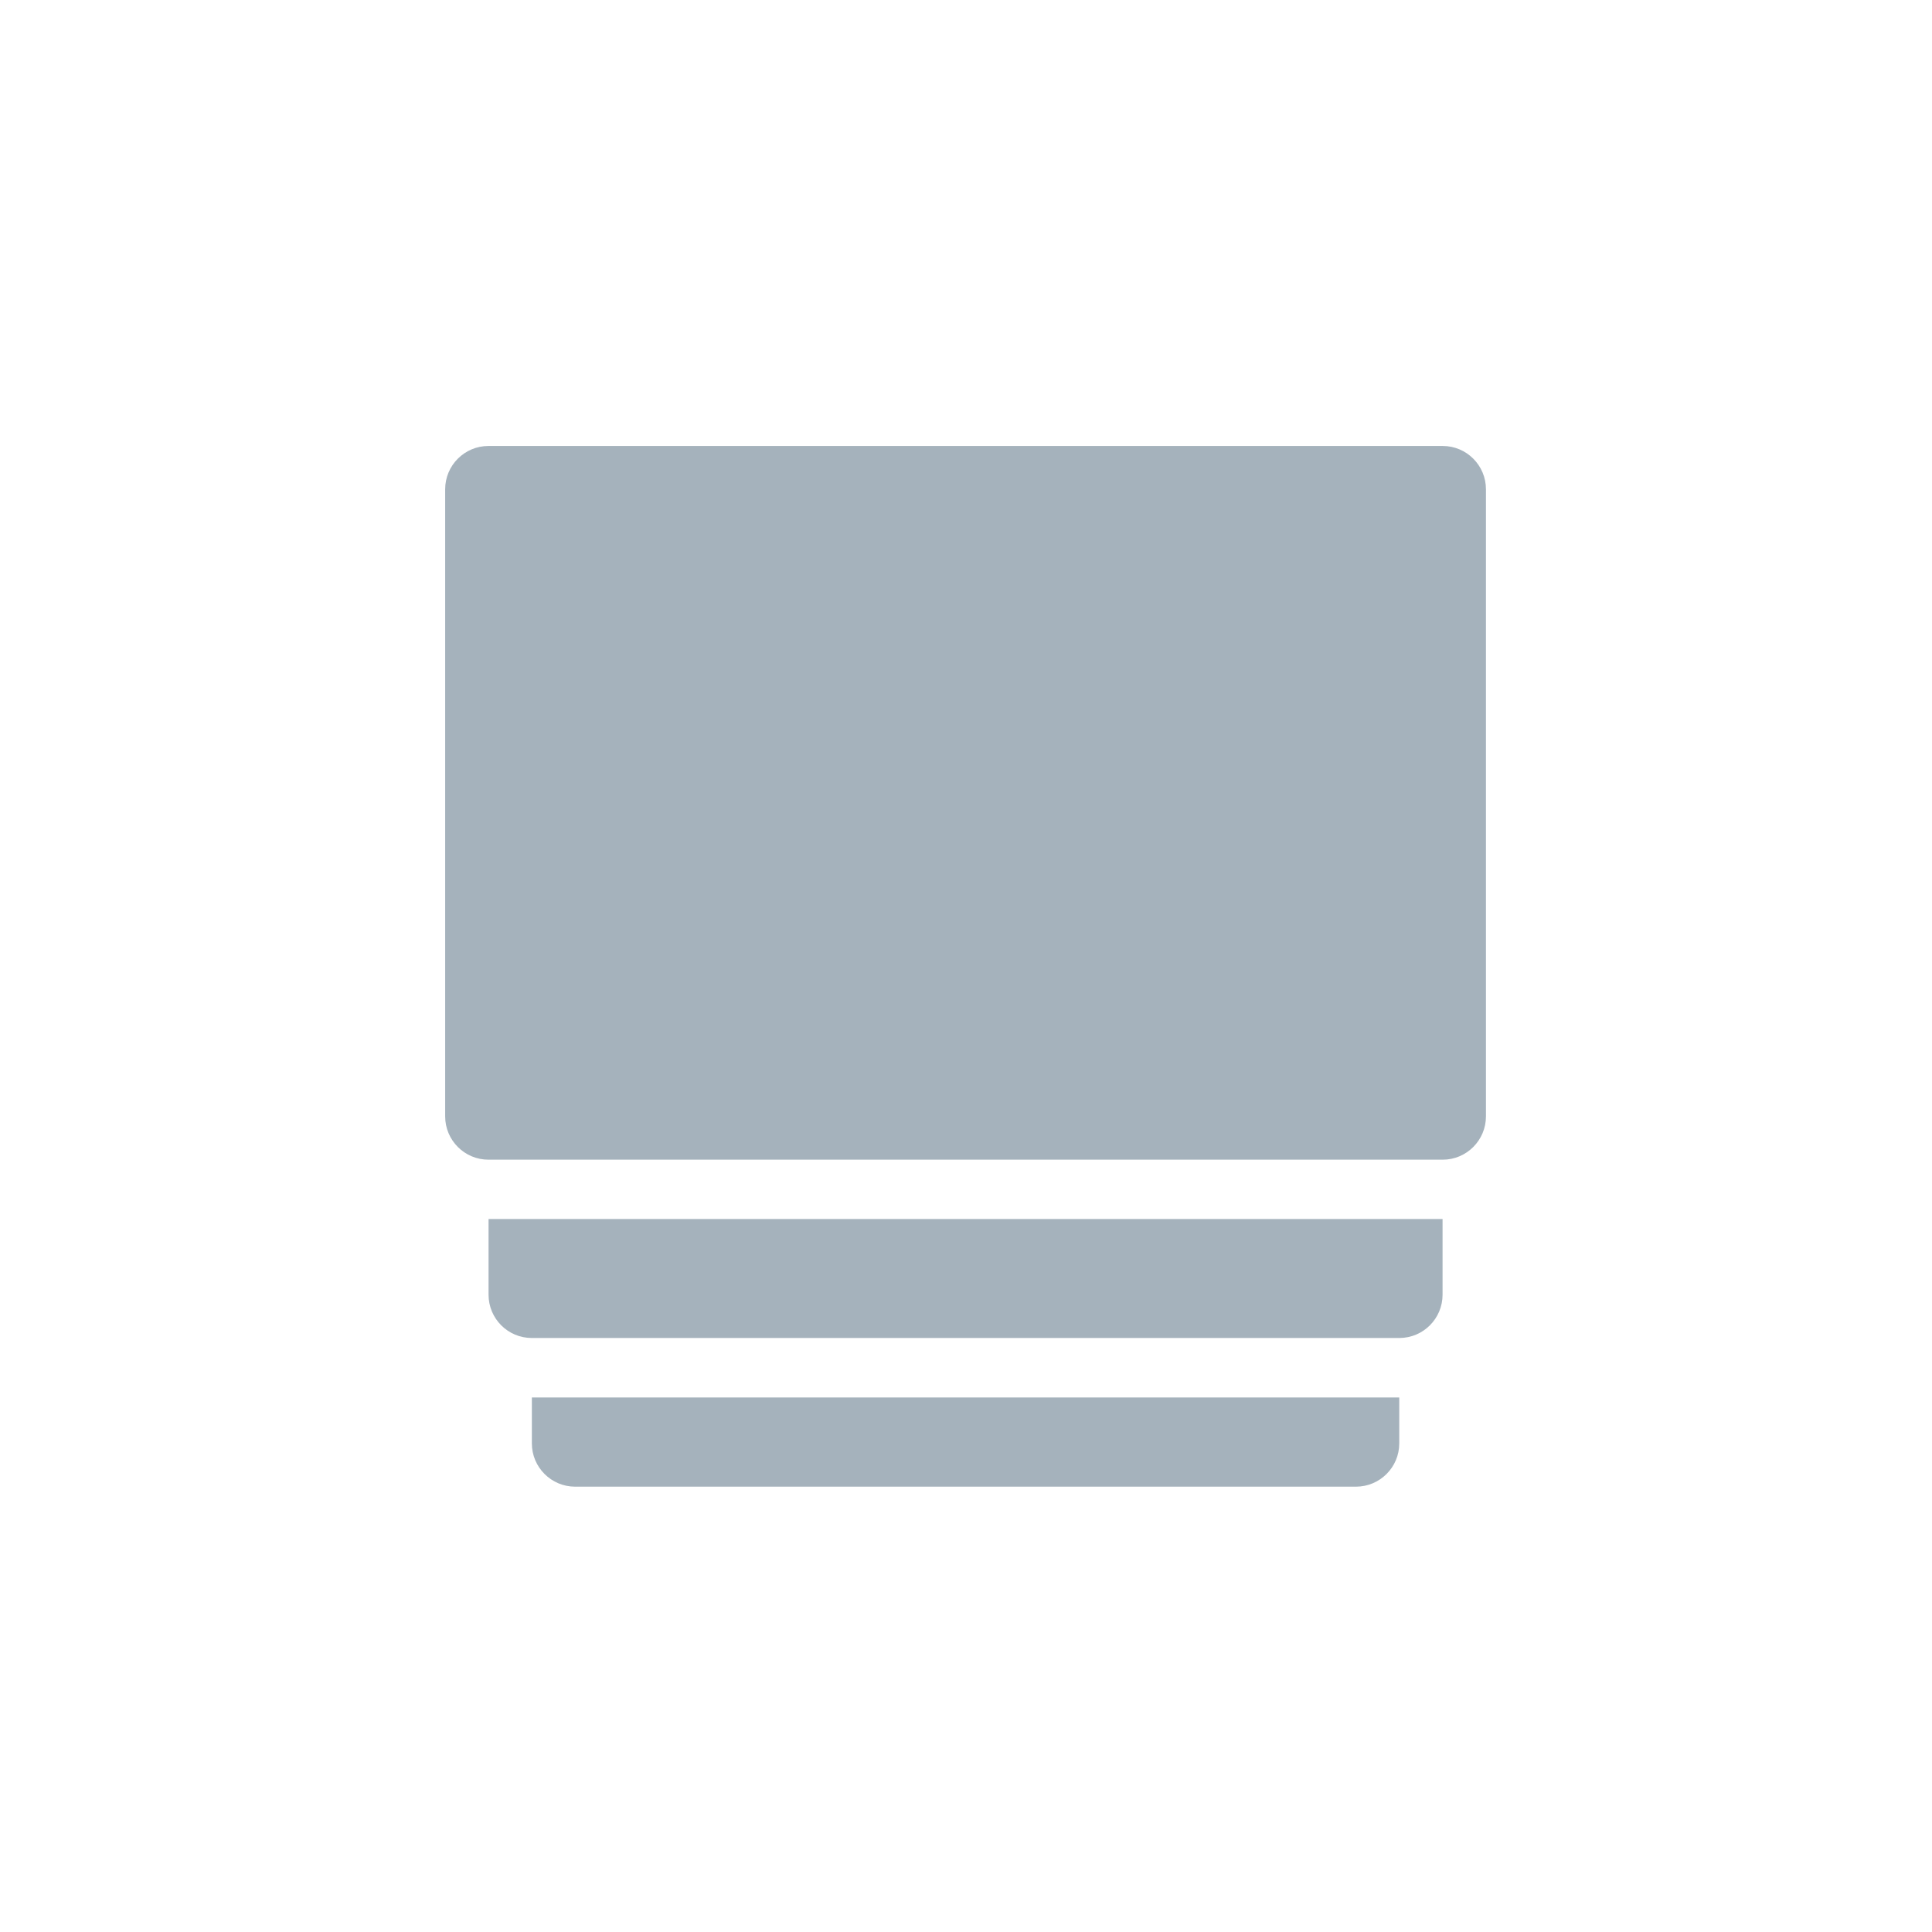 <svg width="24" height="24" viewBox="0 0 24 24" fill="none" xmlns="http://www.w3.org/2000/svg">
<rect width="24" height="24" fill="white"/>
<path fill-rule="evenodd" clip-rule="evenodd" d="M5.53 6.078C5.53 5.781 5.771 5.54 6.068 5.54H17.922C18.218 5.54 18.459 5.781 18.459 6.078V13.868C18.459 14.165 18.218 14.406 17.922 14.406H6.068C5.771 14.406 5.53 14.165 5.53 13.868V6.078ZM6.069 15.143H17.92V16.083C17.92 16.38 17.68 16.621 17.383 16.621H6.606C6.309 16.621 6.069 16.38 6.069 16.083V15.143ZM17.382 17.36H6.607V17.931C6.607 18.227 6.848 18.468 7.145 18.468H16.844C17.141 18.468 17.382 18.227 17.382 17.931V17.36Z" fill="#A5B2BC"/>
</svg>
